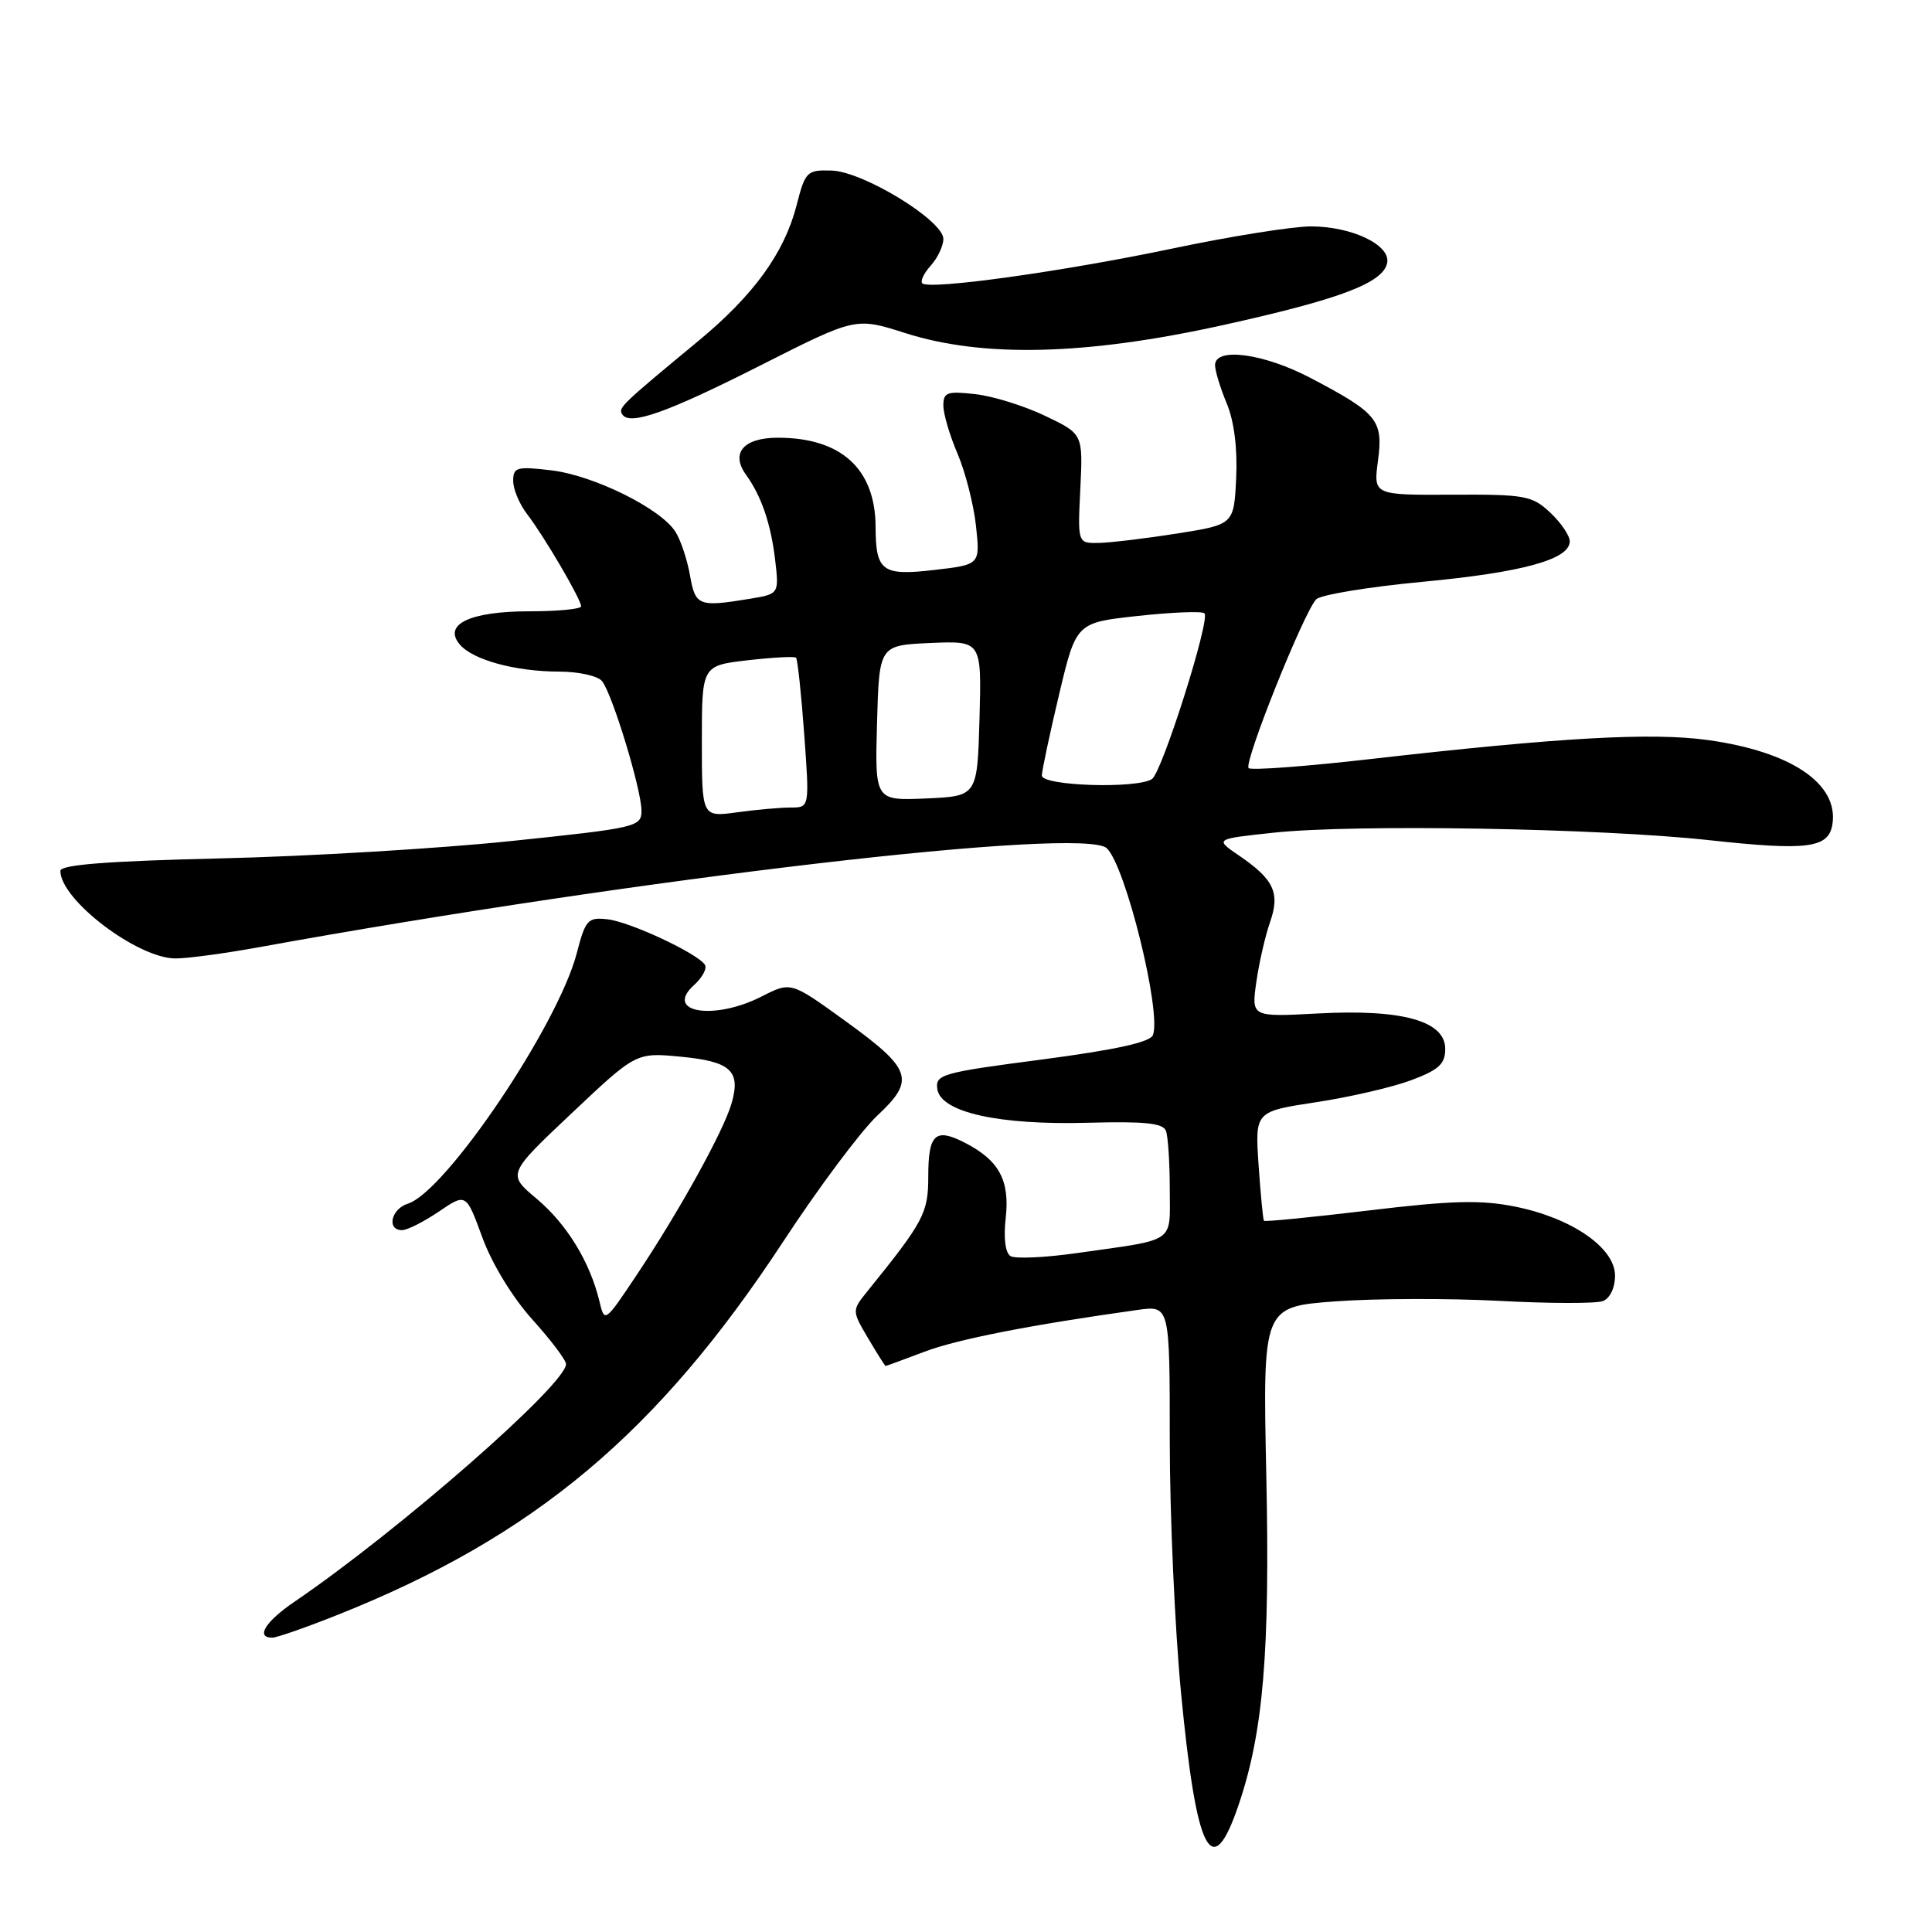 <?xml version="1.0" encoding="UTF-8" standalone="no"?>
<!DOCTYPE svg PUBLIC "-//W3C//DTD SVG 1.1//EN" "http://www.w3.org/Graphics/SVG/1.1/DTD/svg11.dtd" >
<svg xmlns="http://www.w3.org/2000/svg" xmlns:xlink="http://www.w3.org/1999/xlink" version="1.1" viewBox="0 0 256 256">
 <g >
 <path fill="currentColor"
d=" M 164.12 239.16 C 167.40 229.53 168.29 218.87 167.79 195.45 C 167.32 173.16 167.32 173.16 176.91 172.44 C 182.18 172.05 191.96 172.02 198.64 172.37 C 205.32 172.73 211.51 172.74 212.39 172.40 C 213.33 172.04 214.00 170.64 214.00 169.03 C 214.00 165.34 208.28 161.39 200.75 159.88 C 196.22 158.97 192.37 159.07 181.39 160.39 C 173.86 161.29 167.60 161.91 167.48 161.76 C 167.36 161.62 167.04 158.30 166.77 154.39 C 166.29 147.28 166.29 147.28 174.39 146.05 C 178.85 145.37 184.53 144.06 187.00 143.13 C 190.66 141.76 191.50 140.98 191.50 138.98 C 191.50 135.28 185.80 133.69 174.65 134.29 C 165.81 134.76 165.81 134.76 166.47 130.13 C 166.83 127.58 167.65 124.02 168.28 122.21 C 169.65 118.31 168.81 116.52 164.14 113.34 C 160.96 111.17 160.96 111.17 168.73 110.34 C 179.43 109.18 211.98 109.74 226.50 111.33 C 239.54 112.75 242.33 112.39 242.81 109.19 C 243.62 103.83 237.33 99.59 226.30 98.06 C 218.87 97.03 206.73 97.71 181.76 100.56 C 173.11 101.55 165.77 102.10 165.45 101.78 C 164.76 101.10 172.81 81.00 174.41 79.41 C 175.01 78.81 181.32 77.77 188.42 77.10 C 201.74 75.85 208.00 74.13 208.00 71.73 C 208.00 70.97 206.84 69.26 205.41 67.92 C 203.01 65.67 202.09 65.50 192.40 65.55 C 181.98 65.60 181.98 65.60 182.59 61.04 C 183.30 55.68 182.55 54.75 173.65 50.08 C 167.47 46.83 161.00 45.96 161.00 48.38 C 161.00 49.14 161.70 51.42 162.55 53.46 C 163.53 55.81 163.98 59.40 163.80 63.33 C 163.50 69.50 163.50 69.50 156.00 70.69 C 151.88 71.34 147.22 71.90 145.65 71.94 C 142.79 72.00 142.79 72.00 143.15 64.75 C 143.50 57.50 143.50 57.50 138.50 55.11 C 135.75 53.79 131.59 52.49 129.25 52.23 C 125.50 51.80 125.00 51.98 125.00 53.74 C 125.00 54.84 125.85 57.72 126.88 60.12 C 127.91 62.53 129.01 66.82 129.32 69.66 C 129.88 74.82 129.88 74.82 123.82 75.52 C 116.88 76.33 116.04 75.71 116.02 69.80 C 115.98 62.12 111.46 58.00 103.07 58.00 C 98.53 58.00 96.78 60.02 98.84 62.89 C 100.88 65.71 102.13 69.37 102.70 74.10 C 103.24 78.70 103.24 78.70 99.37 79.34 C 92.57 80.46 92.14 80.29 91.43 76.25 C 91.07 74.19 90.21 71.59 89.51 70.48 C 87.59 67.40 78.68 62.99 73.04 62.32 C 68.46 61.78 68.00 61.91 68.00 63.73 C 68.00 64.83 68.83 66.80 69.84 68.12 C 72.07 71.01 77.00 79.42 77.00 80.34 C 77.00 80.70 73.94 81.00 70.19 81.00 C 62.32 81.00 58.68 82.71 60.90 85.37 C 62.60 87.43 68.28 88.99 74.13 88.99 C 76.67 89.00 79.21 89.56 79.77 90.25 C 81.13 91.92 85.00 104.63 85.00 107.43 C 85.00 109.56 84.35 109.71 67.75 111.44 C 58.26 112.43 40.94 113.47 29.25 113.74 C 14.14 114.10 8.00 114.58 8.00 115.40 C 8.00 119.23 18.23 127.00 23.27 127.00 C 24.85 127.00 29.82 126.33 34.32 125.51 C 84.83 116.34 143.58 109.48 146.66 112.40 C 149.15 114.76 153.93 134.13 152.77 137.15 C 152.41 138.10 147.84 139.10 138.07 140.39 C 124.80 142.12 123.91 142.37 124.20 144.31 C 124.65 147.39 132.38 149.11 144.24 148.77 C 151.63 148.57 154.10 148.82 154.49 149.83 C 154.77 150.56 155.00 154.04 155.00 157.56 C 155.00 164.85 156.01 164.15 142.76 166.03 C 138.51 166.64 134.52 166.82 133.90 166.44 C 133.21 166.01 132.96 164.05 133.26 161.41 C 133.82 156.42 132.40 153.77 127.91 151.45 C 123.93 149.39 123.00 150.23 123.00 155.91 C 123.00 160.73 122.40 161.87 114.95 171.08 C 112.87 173.66 112.87 173.66 115.03 177.33 C 116.22 179.35 117.27 181.00 117.35 181.00 C 117.43 181.00 119.75 180.15 122.50 179.11 C 126.88 177.45 136.54 175.56 150.75 173.57 C 155.00 172.98 155.00 172.98 155.00 190.83 C 155.00 200.65 155.67 215.70 156.49 224.28 C 158.54 245.66 160.57 249.62 164.12 239.16 Z  M 44.83 213.94 C 70.81 203.58 87.13 189.89 103.79 164.50 C 108.48 157.35 114.09 149.84 116.25 147.82 C 121.34 143.06 120.86 141.68 111.88 135.19 C 104.79 130.07 104.79 130.07 100.94 132.03 C 94.60 135.27 87.95 134.16 91.95 130.54 C 93.05 129.55 93.71 128.33 93.41 127.85 C 92.48 126.35 83.48 122.14 80.49 121.81 C 77.89 121.52 77.58 121.87 76.43 126.28 C 73.96 135.82 59.08 157.89 54.05 159.49 C 51.82 160.19 51.20 163.00 53.27 163.00 C 53.97 163.00 56.16 161.89 58.15 160.54 C 61.76 158.09 61.76 158.09 63.91 163.96 C 65.17 167.42 67.89 171.89 70.52 174.82 C 72.99 177.55 75.00 180.22 75.00 180.75 C 75.00 183.44 52.89 202.79 39.02 212.24 C 35.14 214.88 33.84 217.00 36.08 217.00 C 36.68 217.00 40.62 215.62 44.83 213.94 Z  M 100.88 48.36 C 113.38 42.04 113.38 42.04 119.94 44.13 C 130.24 47.42 143.88 47.09 162.00 43.09 C 177.61 39.64 183.32 37.48 183.81 34.81 C 184.25 32.45 179.10 30.00 173.71 30.00 C 171.29 30.00 163.06 31.31 155.41 32.92 C 140.84 35.98 123.12 38.45 122.21 37.54 C 121.92 37.25 122.43 36.19 123.34 35.18 C 124.25 34.17 125.00 32.58 125.00 31.66 C 125.00 29.22 114.37 22.72 110.19 22.60 C 106.92 22.50 106.70 22.72 105.55 27.21 C 103.92 33.52 99.88 39.10 92.57 45.15 C 82.30 53.65 81.90 54.03 82.44 54.89 C 83.40 56.46 88.36 54.70 100.88 48.36 Z  M 93.00 98.23 C 93.00 88.20 93.00 88.20 99.06 87.49 C 102.40 87.11 105.28 86.95 105.48 87.15 C 105.68 87.35 106.17 91.90 106.56 97.26 C 107.27 107.00 107.27 107.00 104.78 107.00 C 103.40 107.00 100.19 107.29 97.64 107.64 C 93.00 108.27 93.00 108.27 93.00 98.23 Z  M 116.21 95.80 C 116.50 85.50 116.50 85.50 123.29 85.20 C 130.07 84.91 130.07 84.91 129.79 95.20 C 129.50 105.50 129.50 105.50 122.71 105.80 C 115.93 106.09 115.93 106.09 116.21 95.80 Z  M 138.05 102.75 C 138.07 102.06 139.10 97.22 140.34 92.00 C 142.60 82.50 142.60 82.50 150.82 81.61 C 155.35 81.12 159.30 80.96 159.60 81.27 C 160.40 82.07 153.97 102.37 152.64 103.23 C 150.60 104.55 138.00 104.14 138.05 102.75 Z  M 79.42 172.40 C 78.16 167.19 75.10 162.20 71.12 158.85 C 67.21 155.57 67.21 155.57 75.75 147.51 C 84.29 139.45 84.29 139.45 90.21 140.02 C 96.83 140.65 98.18 141.89 96.94 146.19 C 95.90 149.83 90.03 160.45 84.39 168.90 C 80.12 175.30 80.11 175.30 79.42 172.40 Z "/>
</g>
</svg>